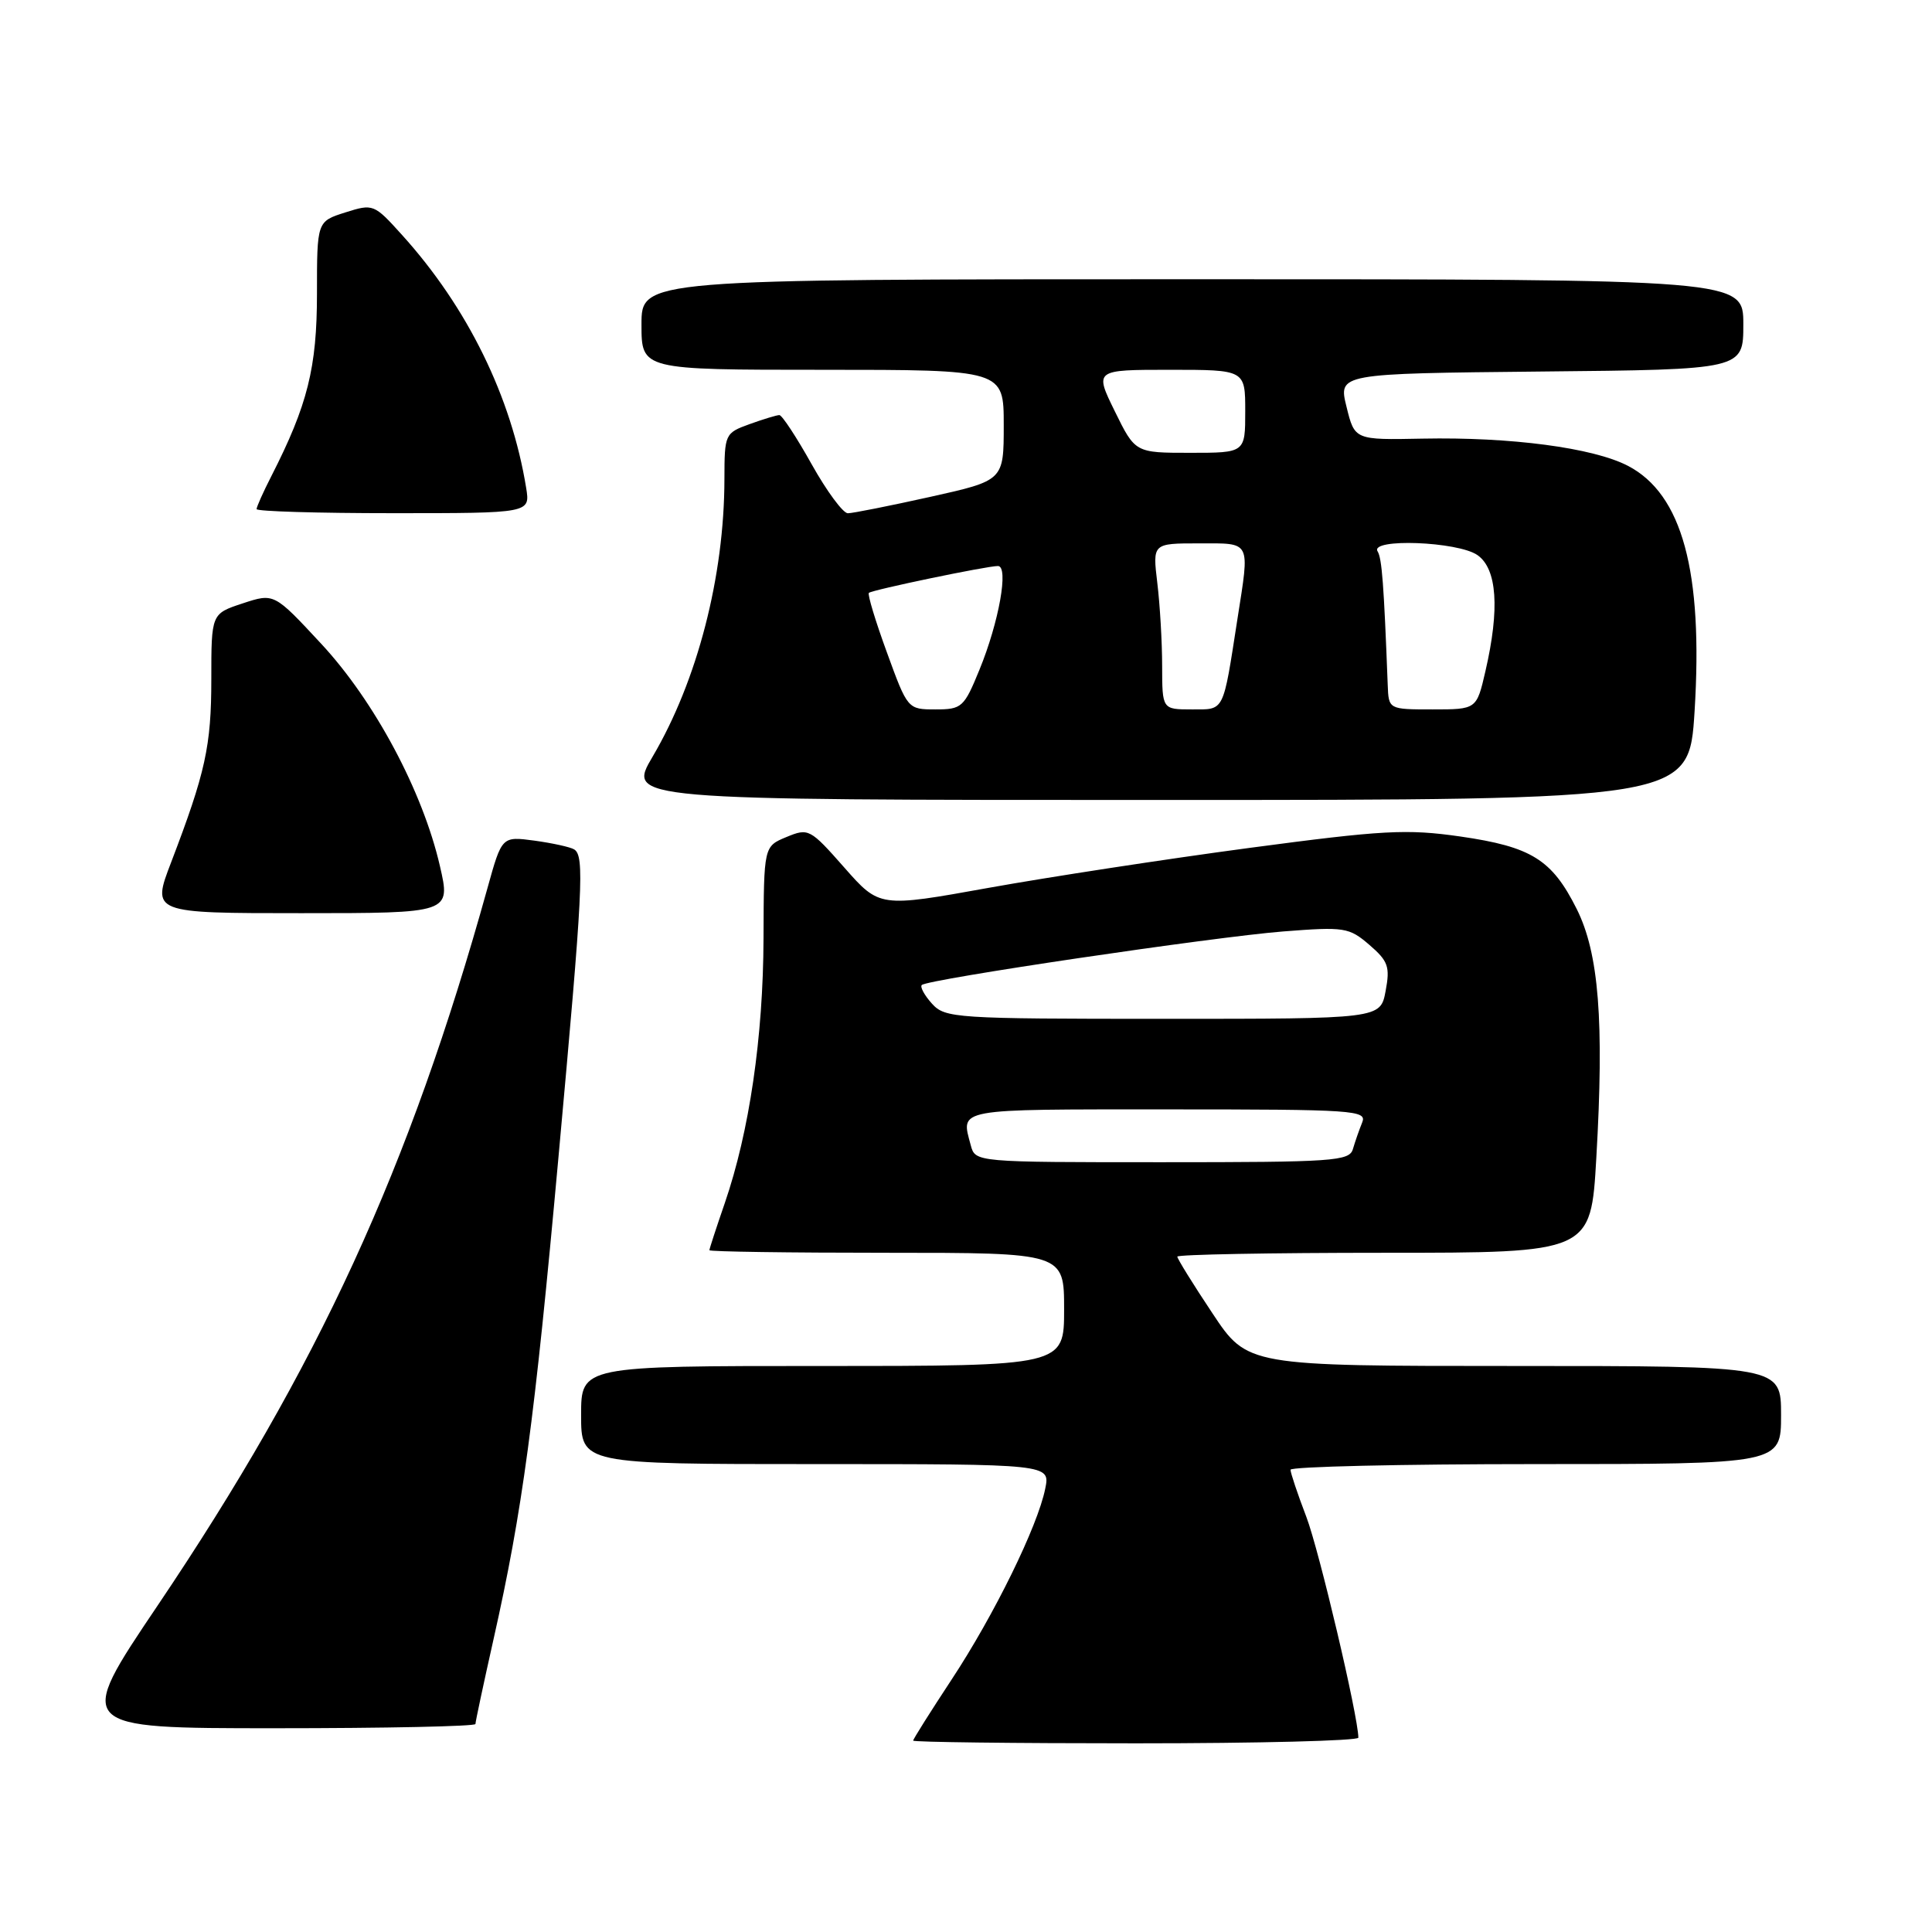 <?xml version="1.0" encoding="UTF-8" standalone="no"?>
<!DOCTYPE svg PUBLIC "-//W3C//DTD SVG 1.1//EN" "http://www.w3.org/Graphics/SVG/1.1/DTD/svg11.dtd" >
<svg xmlns="http://www.w3.org/2000/svg" xmlns:xlink="http://www.w3.org/1999/xlink" version="1.1" viewBox="0 0 256 256">
 <g >
 <path fill="currentColor"
d=" M 179.99 230.25 C 179.96 227.37 174.80 205.47 173.10 201.00 C 171.94 197.97 171.00 195.16 171.00 194.75 C 171.00 194.34 185.62 194.00 203.50 194.00 C 236.00 194.00 236.00 194.00 236.00 187.50 C 236.00 181.00 236.00 181.00 200.65 181.00 C 165.29 181.00 165.29 181.00 160.65 174.01 C 158.09 170.17 156.00 166.79 156.00 166.51 C 156.00 166.23 168.33 166.00 183.40 166.00 C 210.80 166.00 210.80 166.00 211.52 153.43 C 212.57 135.29 211.86 126.31 208.92 120.44 C 205.64 113.89 202.92 112.20 193.50 110.84 C 186.39 109.82 183.29 109.99 165.50 112.36 C 154.50 113.83 138.98 116.21 131.02 117.64 C 116.54 120.25 116.54 120.25 111.88 114.96 C 107.34 109.81 107.13 109.70 104.21 110.91 C 101.21 112.15 101.21 112.15 101.17 124.33 C 101.13 137.43 99.29 149.96 96.04 159.41 C 94.92 162.66 94.00 165.47 94.00 165.66 C 94.00 165.85 104.57 166.00 117.50 166.00 C 141.00 166.00 141.00 166.00 141.00 173.50 C 141.00 181.00 141.00 181.00 109.00 181.00 C 77.00 181.00 77.00 181.00 77.00 187.50 C 77.00 194.00 77.00 194.00 108.08 194.00 C 139.16 194.00 139.16 194.00 138.50 197.25 C 137.50 202.24 131.72 214.02 126.08 222.57 C 123.29 226.81 121.00 230.44 121.00 230.64 C 121.00 230.84 134.28 231.00 150.50 231.00 C 166.72 231.00 180.00 230.66 179.99 230.25 Z  M 63.00 228.44 C 63.00 228.13 64.08 223.07 65.40 217.19 C 69.22 200.19 70.82 188.36 74.00 153.33 C 77.25 117.68 77.47 113.41 76.08 112.55 C 75.58 112.24 73.22 111.72 70.83 111.39 C 66.50 110.81 66.50 110.81 64.60 117.65 C 54.25 154.87 42.18 181.14 20.88 212.75 C 9.93 229.00 9.93 229.00 36.47 229.00 C 51.06 229.00 63.00 228.75 63.00 228.44 Z  M 58.29 114.75 C 56.01 104.85 49.62 92.89 42.55 85.29 C 36.32 78.58 36.32 78.58 32.16 79.95 C 28.00 81.32 28.00 81.32 28.00 90.00 C 28.00 98.86 27.23 102.35 22.68 114.25 C 20.09 121.00 20.09 121.00 39.91 121.00 C 59.73 121.00 59.73 121.00 58.29 114.75 Z  M 224.54 94.27 C 225.69 75.72 222.91 65.47 215.70 61.72 C 211.09 59.33 200.18 57.89 188.50 58.12 C 179.50 58.30 179.50 58.30 178.42 53.90 C 177.33 49.50 177.33 49.50 204.17 49.23 C 231.00 48.97 231.00 48.97 231.00 42.98 C 231.00 37.00 231.00 37.00 158.00 37.00 C 85.00 37.00 85.00 37.00 85.00 43.00 C 85.00 49.00 85.00 49.00 109.00 49.00 C 133.00 49.00 133.00 49.00 133.00 56.33 C 133.00 63.67 133.00 63.67 123.25 65.84 C 117.89 67.03 112.98 68.01 112.34 68.01 C 111.70 68.00 109.54 65.08 107.54 61.50 C 105.54 57.92 103.62 55.00 103.27 55.00 C 102.93 55.00 101.15 55.54 99.32 56.20 C 96.06 57.38 96.00 57.51 95.99 63.45 C 95.98 76.38 92.40 90.20 86.48 100.25 C 83.09 106.00 83.09 106.00 153.44 106.00 C 223.80 106.00 223.80 106.00 224.54 94.27 Z  M 69.72 64.65 C 67.76 52.57 61.95 40.73 53.27 31.13 C 49.56 27.02 49.45 26.98 45.75 28.15 C 42.00 29.34 42.00 29.34 42.00 38.92 C 42.00 48.71 40.76 53.67 35.96 63.08 C 34.88 65.19 34.00 67.16 34.00 67.46 C 34.00 67.76 42.16 68.00 52.13 68.00 C 70.26 68.00 70.26 68.00 69.72 64.65 Z  M 128.63 151.75 C 127.31 146.83 126.39 147.00 154.61 147.00 C 179.55 147.00 181.17 147.11 180.49 148.75 C 180.10 149.71 179.55 151.29 179.27 152.25 C 178.81 153.86 176.73 154.00 154.00 154.00 C 129.23 154.00 129.23 154.00 128.63 151.75 Z  M 123.49 132.99 C 122.50 131.89 121.89 130.78 122.14 130.52 C 122.91 129.76 160.84 124.14 170.05 123.42 C 178.16 122.79 178.75 122.88 181.45 125.20 C 183.94 127.35 184.21 128.09 183.60 131.32 C 182.91 135.00 182.91 135.00 154.11 135.00 C 126.55 135.00 125.23 134.91 123.49 132.99 Z  M 117.52 86.45 C 116.00 82.30 114.93 78.75 115.13 78.56 C 115.56 78.16 130.74 75.00 132.23 75.00 C 133.70 75.00 132.37 82.44 129.78 88.75 C 127.74 93.74 127.45 94.00 123.95 94.00 C 120.28 94.00 120.26 93.98 117.52 86.45 Z  M 153.99 88.25 C 153.99 85.09 153.70 80.14 153.35 77.25 C 152.72 72.00 152.72 72.00 158.86 72.00 C 165.86 72.00 165.61 71.51 163.97 82.00 C 162.02 94.55 162.30 94.00 157.92 94.00 C 154.00 94.00 154.00 94.00 153.99 88.25 Z  M 183.88 90.75 C 183.37 77.38 183.11 73.99 182.54 73.06 C 181.45 71.30 193.19 71.74 195.78 73.56 C 198.37 75.38 198.74 80.66 196.83 88.92 C 195.66 94.00 195.66 94.00 189.83 94.00 C 184.00 94.00 184.00 94.00 183.88 90.75 Z  M 147.72 54.50 C 145.02 49.00 145.02 49.00 155.01 49.00 C 165.00 49.00 165.00 49.00 165.00 54.50 C 165.00 60.00 165.00 60.00 157.71 60.00 C 150.42 60.00 150.42 60.00 147.72 54.50 Z "/>
</g>
</svg>